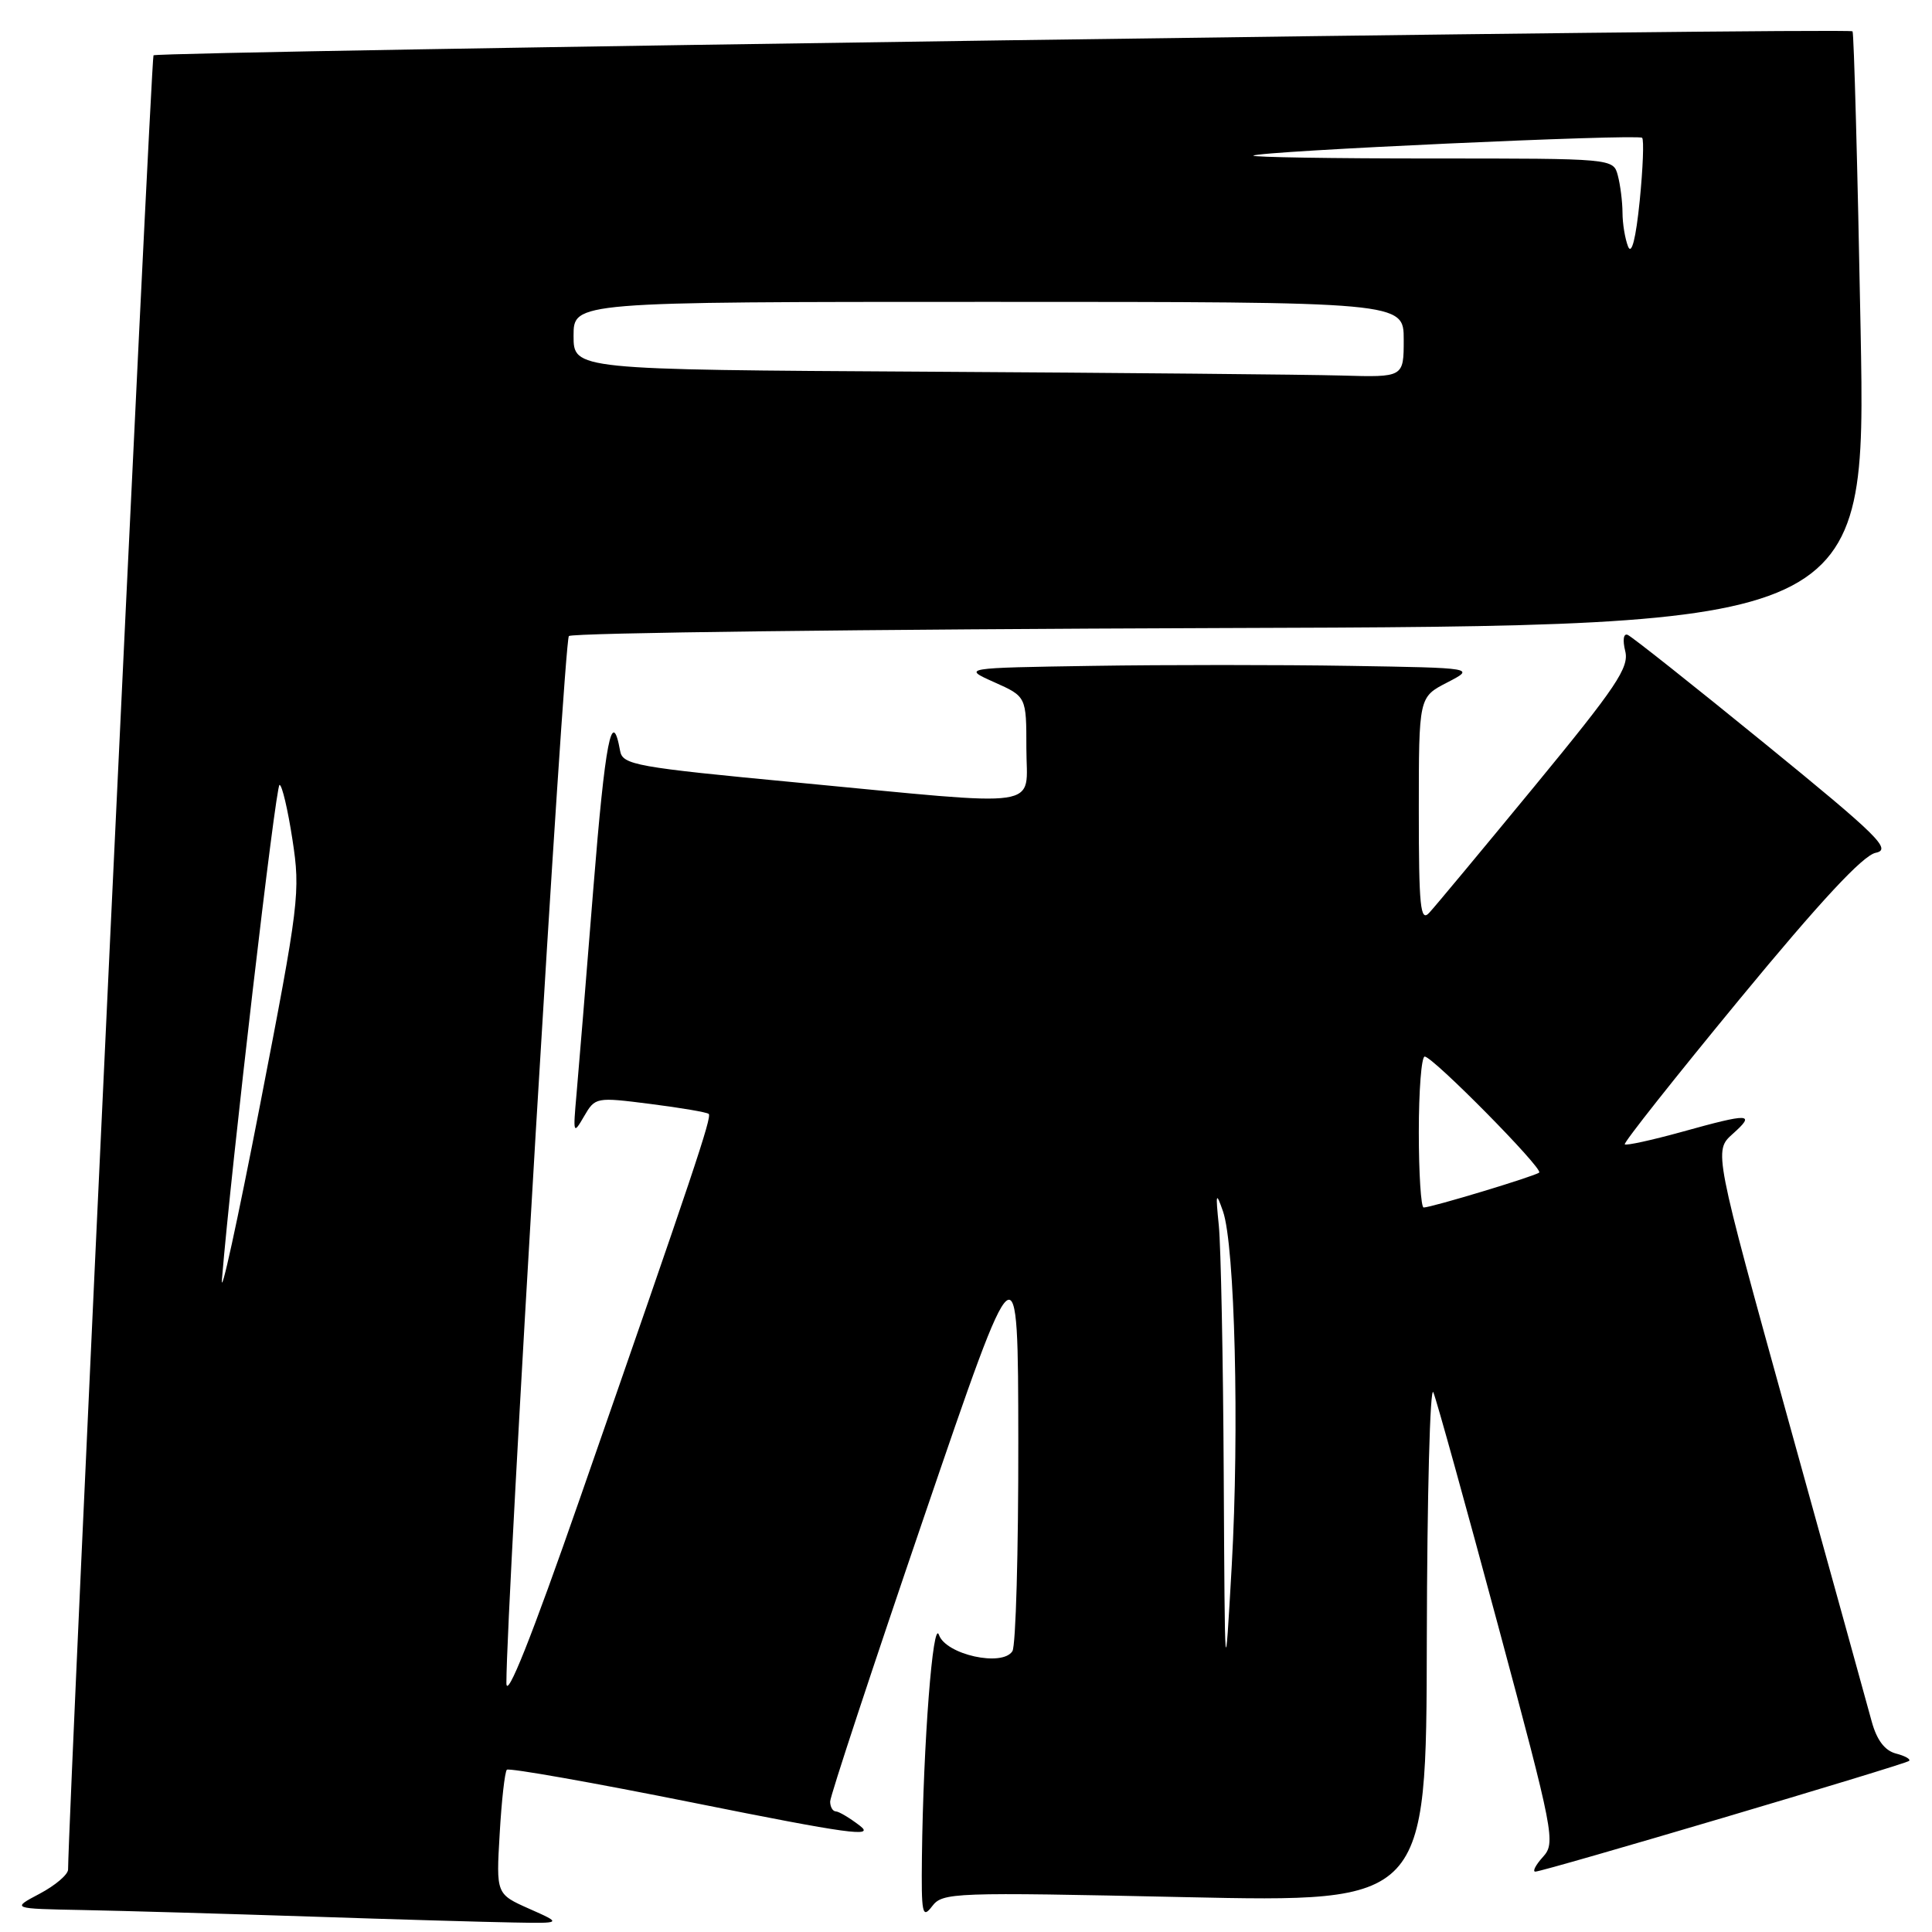 <?xml version="1.0" encoding="UTF-8" standalone="no"?>
<!DOCTYPE svg PUBLIC "-//W3C//DTD SVG 1.1//EN" "http://www.w3.org/Graphics/SVG/1.1/DTD/svg11.dtd" >
<svg xmlns="http://www.w3.org/2000/svg" xmlns:xlink="http://www.w3.org/1999/xlink" version="1.1" viewBox="0 0 256 256">
 <g >
 <path fill="currentColor"
d=" M 70.12 252.92 C 65.74 250.97 65.74 250.97 66.21 242.99 C 66.46 238.59 66.89 234.78 67.16 234.50 C 67.43 234.23 78.62 236.21 92.02 238.90 C 112.48 243.01 115.99 243.49 113.94 241.92 C 112.60 240.89 111.16 240.03 110.75 240.02 C 110.34 240.01 110.00 239.42 110.00 238.71 C 110.00 238.00 115.60 221.02 122.45 200.96 C 134.90 164.50 134.90 164.50 134.93 191.00 C 134.95 205.57 134.60 218.08 134.15 218.79 C 132.81 220.90 125.34 219.25 124.42 216.64 C 123.62 214.35 122.34 230.99 122.16 246.00 C 122.07 253.61 122.21 254.30 123.51 252.59 C 124.90 250.76 126.20 250.71 156.98 251.38 C 189.00 252.07 189.00 252.07 189.06 217.28 C 189.10 198.15 189.49 183.40 189.93 184.50 C 190.38 185.60 194.22 199.46 198.48 215.30 C 205.92 243.00 206.15 244.18 204.45 246.05 C 203.48 247.12 203.03 248.00 203.44 248.00 C 204.52 248.00 252.41 233.81 252.96 233.33 C 253.21 233.10 252.42 232.66 251.21 232.35 C 249.74 231.96 248.69 230.57 248.02 228.14 C 247.48 226.14 242.54 208.30 237.05 188.50 C 227.08 152.50 227.08 152.50 229.59 150.25 C 232.68 147.49 231.91 147.46 222.81 149.99 C 218.86 151.08 215.48 151.82 215.29 151.63 C 215.10 151.43 221.95 142.78 230.51 132.39 C 241.20 119.42 246.85 113.34 248.54 113.00 C 250.69 112.56 248.92 110.81 233.81 98.50 C 224.36 90.80 216.20 84.33 215.67 84.12 C 215.12 83.90 214.99 84.81 215.35 86.27 C 215.90 88.44 214.17 91.01 203.36 104.15 C 196.41 112.59 190.12 120.16 189.37 120.96 C 188.21 122.21 188.00 120.15 188.00 107.40 C 188.00 92.37 188.00 92.37 191.75 90.44 C 195.50 88.50 195.50 88.50 178.81 88.23 C 169.64 88.08 154.34 88.08 144.81 88.23 C 127.50 88.50 127.50 88.50 131.75 90.40 C 136.00 92.30 136.00 92.30 136.00 99.15 C 136.00 107.32 139.02 106.87 105.51 103.68 C 84.21 101.66 82.50 101.35 82.17 99.50 C 81.09 93.51 80.19 98.14 78.62 117.73 C 77.67 129.70 76.66 141.97 76.39 145.00 C 75.92 150.26 75.96 150.39 77.39 147.92 C 78.87 145.38 78.96 145.36 86.19 146.28 C 90.21 146.79 93.68 147.38 93.91 147.60 C 94.35 148.01 91.92 155.25 76.86 198.50 C 70.38 217.10 67.10 225.32 67.10 223.00 C 67.10 212.58 74.72 84.94 75.38 84.28 C 75.81 83.85 114.67 83.38 161.72 83.22 C 247.27 82.95 247.27 82.95 246.54 43.72 C 246.14 22.15 245.65 4.34 245.47 4.15 C 244.97 3.63 20.87 6.80 20.34 7.33 C 20.01 7.66 9.13 238.74 9.02 247.73 C 9.01 248.40 7.31 249.84 5.25 250.93 C 1.50 252.91 1.50 252.91 11.00 253.09 C 16.23 253.19 29.72 253.58 41.00 253.95 C 52.28 254.33 64.42 254.68 68.00 254.74 C 74.50 254.86 74.50 254.86 70.12 252.92 Z  M 162.15 195.39 C 162.07 179.93 161.77 165.08 161.50 162.39 C 161.06 158.06 161.12 157.84 162.05 160.50 C 163.63 165.02 164.23 189.46 163.21 207.50 C 162.30 223.50 162.30 223.50 162.15 195.39 Z  M 29.41 169.50 C 30.62 154.77 36.53 104.00 37.04 104.00 C 37.37 104.00 38.14 107.26 38.75 111.25 C 39.82 118.21 39.65 119.64 34.44 146.50 C 31.45 161.90 29.19 172.25 29.41 169.50 Z  M 188.00 150.00 C 188.00 144.50 188.35 140.00 188.78 140.00 C 189.85 140.00 204.50 154.84 203.95 155.37 C 203.46 155.83 189.68 160.00 188.64 160.00 C 188.29 160.00 188.00 155.50 188.00 150.00 Z  M 122.75 49.25 C 76.00 48.98 76.00 48.98 76.00 44.49 C 76.00 40.00 76.00 40.00 131.00 40.00 C 186.00 40.00 186.00 40.00 186.00 45.00 C 186.00 50.00 186.00 50.00 177.75 49.76 C 173.21 49.63 148.46 49.40 122.75 49.25 Z  M 215.73 32.67 C 215.33 31.66 214.99 29.64 214.99 28.17 C 214.98 26.70 214.70 24.49 214.37 23.25 C 213.77 21.00 213.77 21.00 189.72 21.00 C 176.49 21.00 165.85 20.83 166.08 20.62 C 166.72 20.03 217.06 17.73 217.59 18.26 C 217.85 18.52 217.70 22.28 217.27 26.61 C 216.76 31.63 216.20 33.83 215.73 32.67 Z "/>
</g>
</svg>